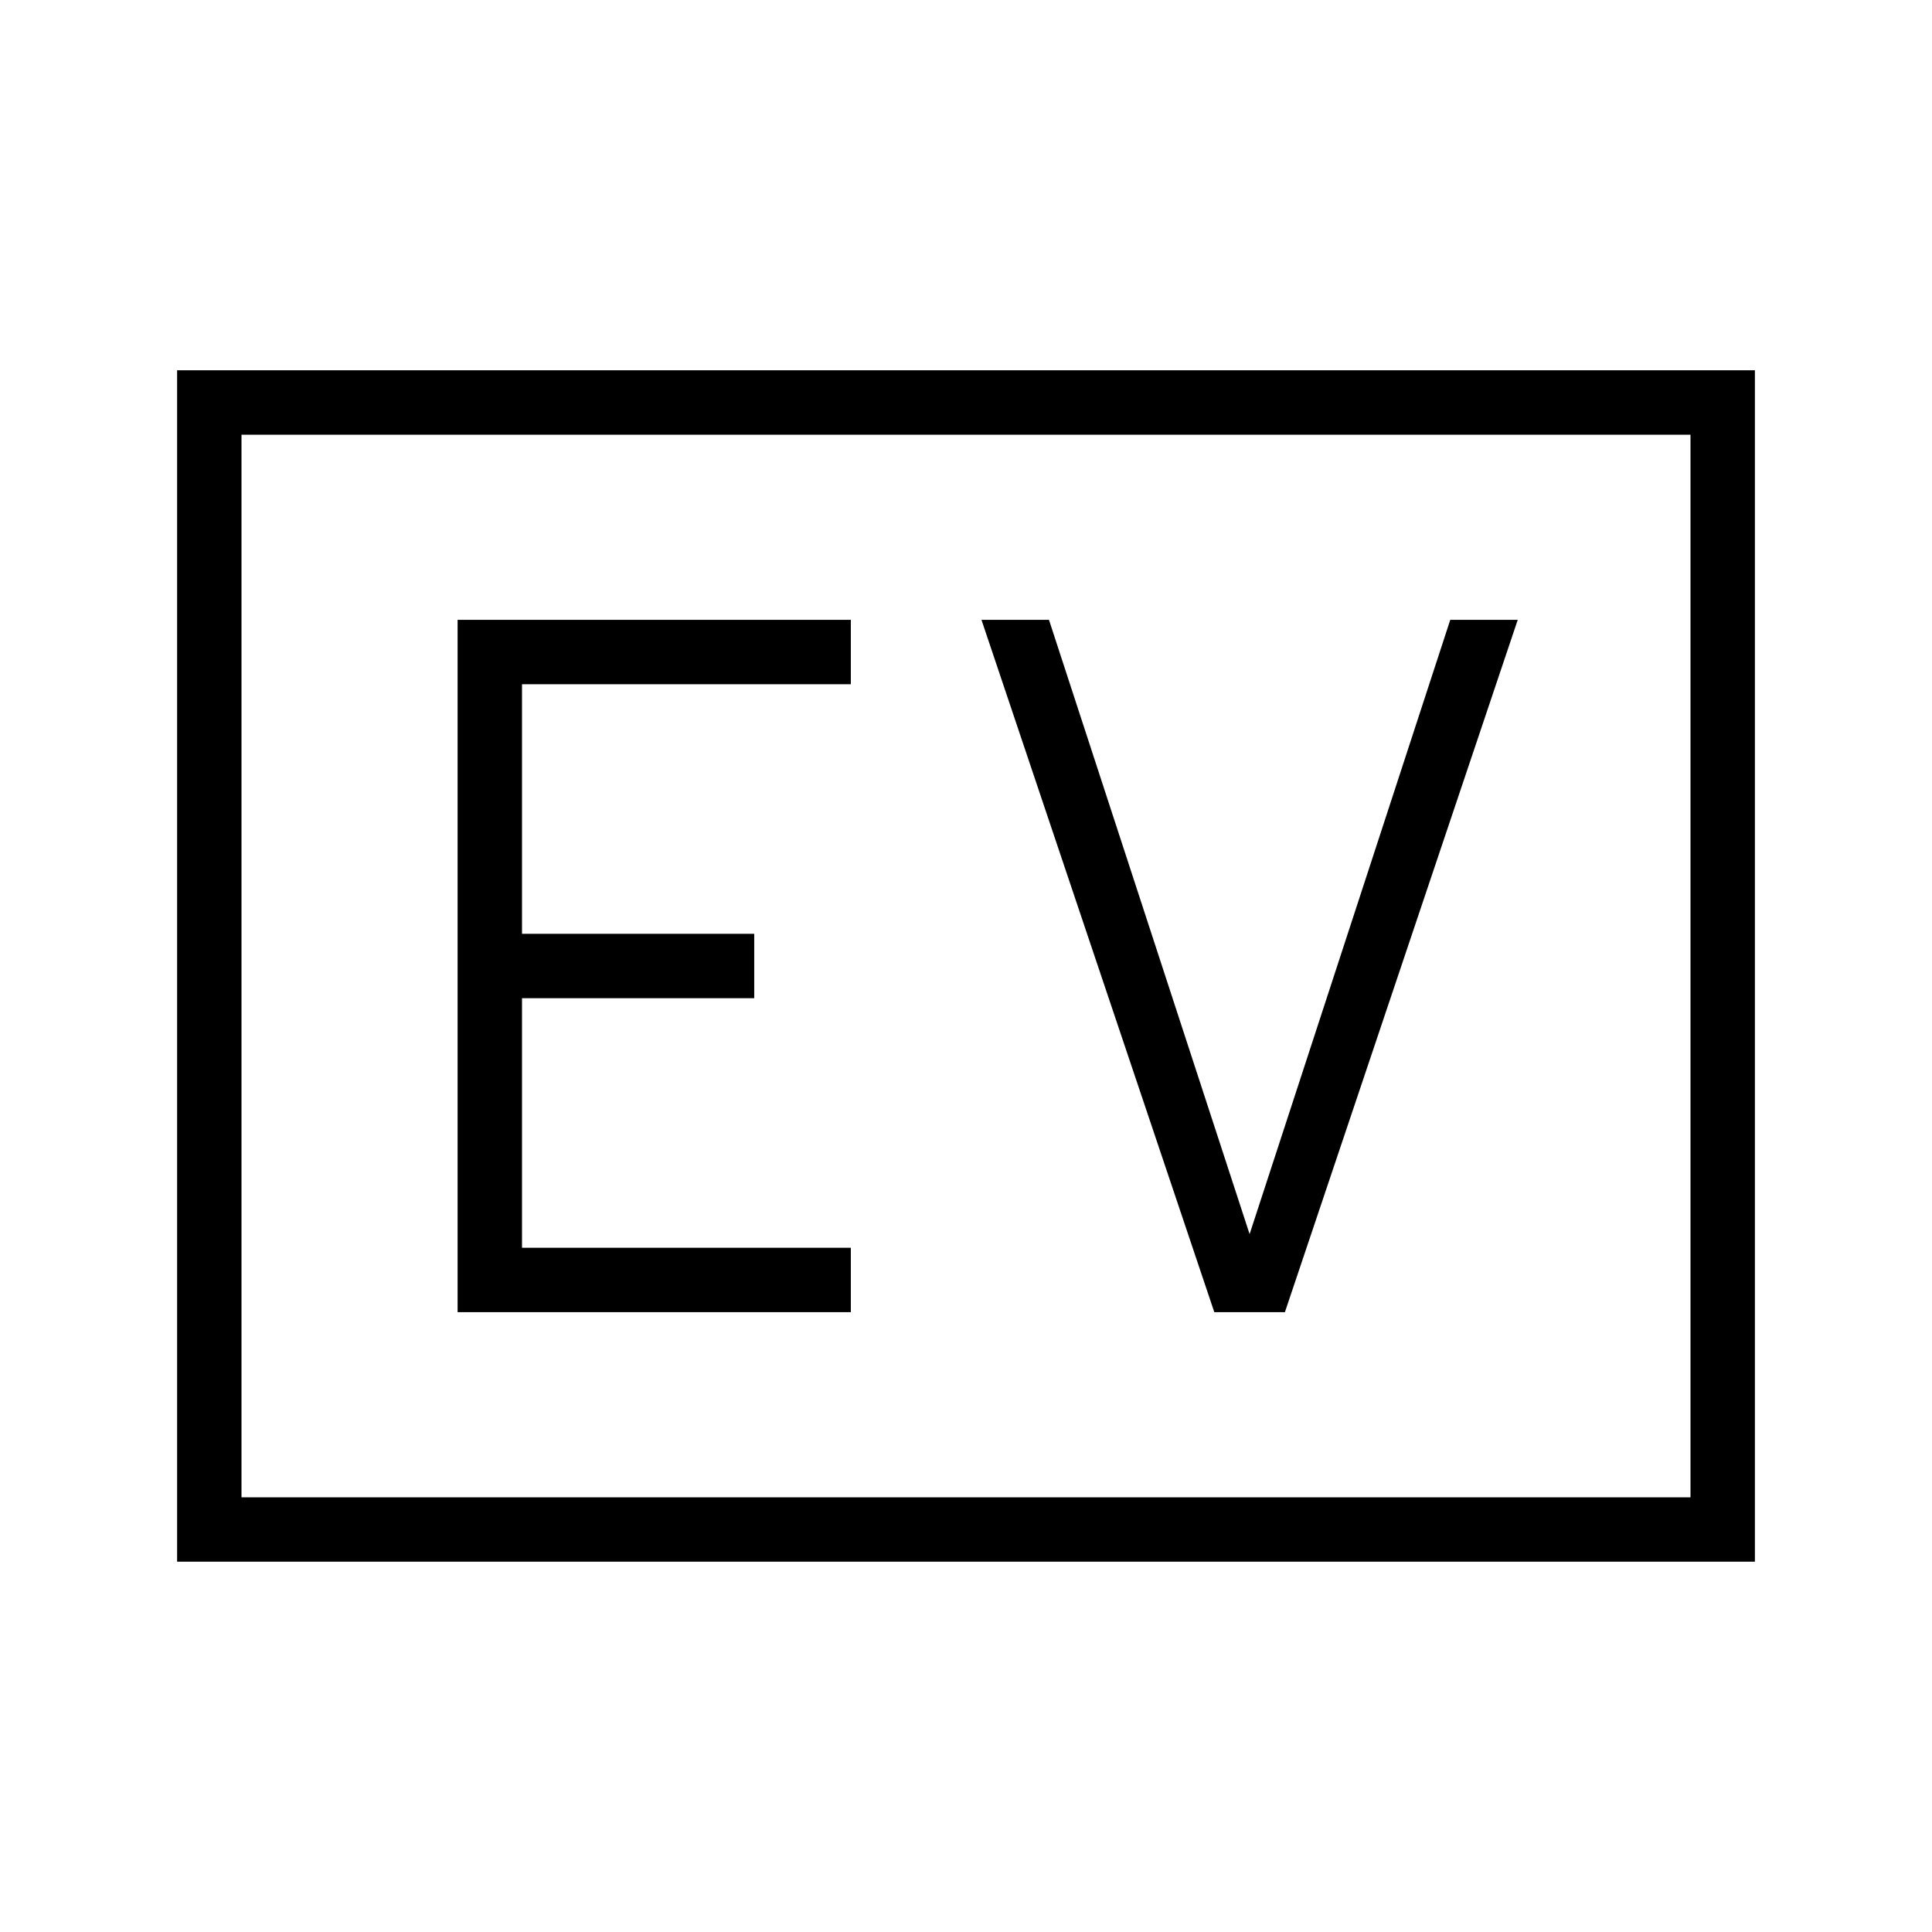 <svg xmlns="http://www.w3.org/2000/svg" height="20" viewBox="0 -960 960 960" width="20"><path d="M227.38-308h195.39v-32H259.38v-124h115.39v-32H259.38v-124h163.39v-32H227.38v344Zm376 0h35.08l115.69-344h-33.53l-99.7 305.23L521.23-652h-33.54l115.69 344ZM88-184v-592h784v592H88Zm32-32h720v-528H120v528Zm0 0v-528 528Z"/></svg>
